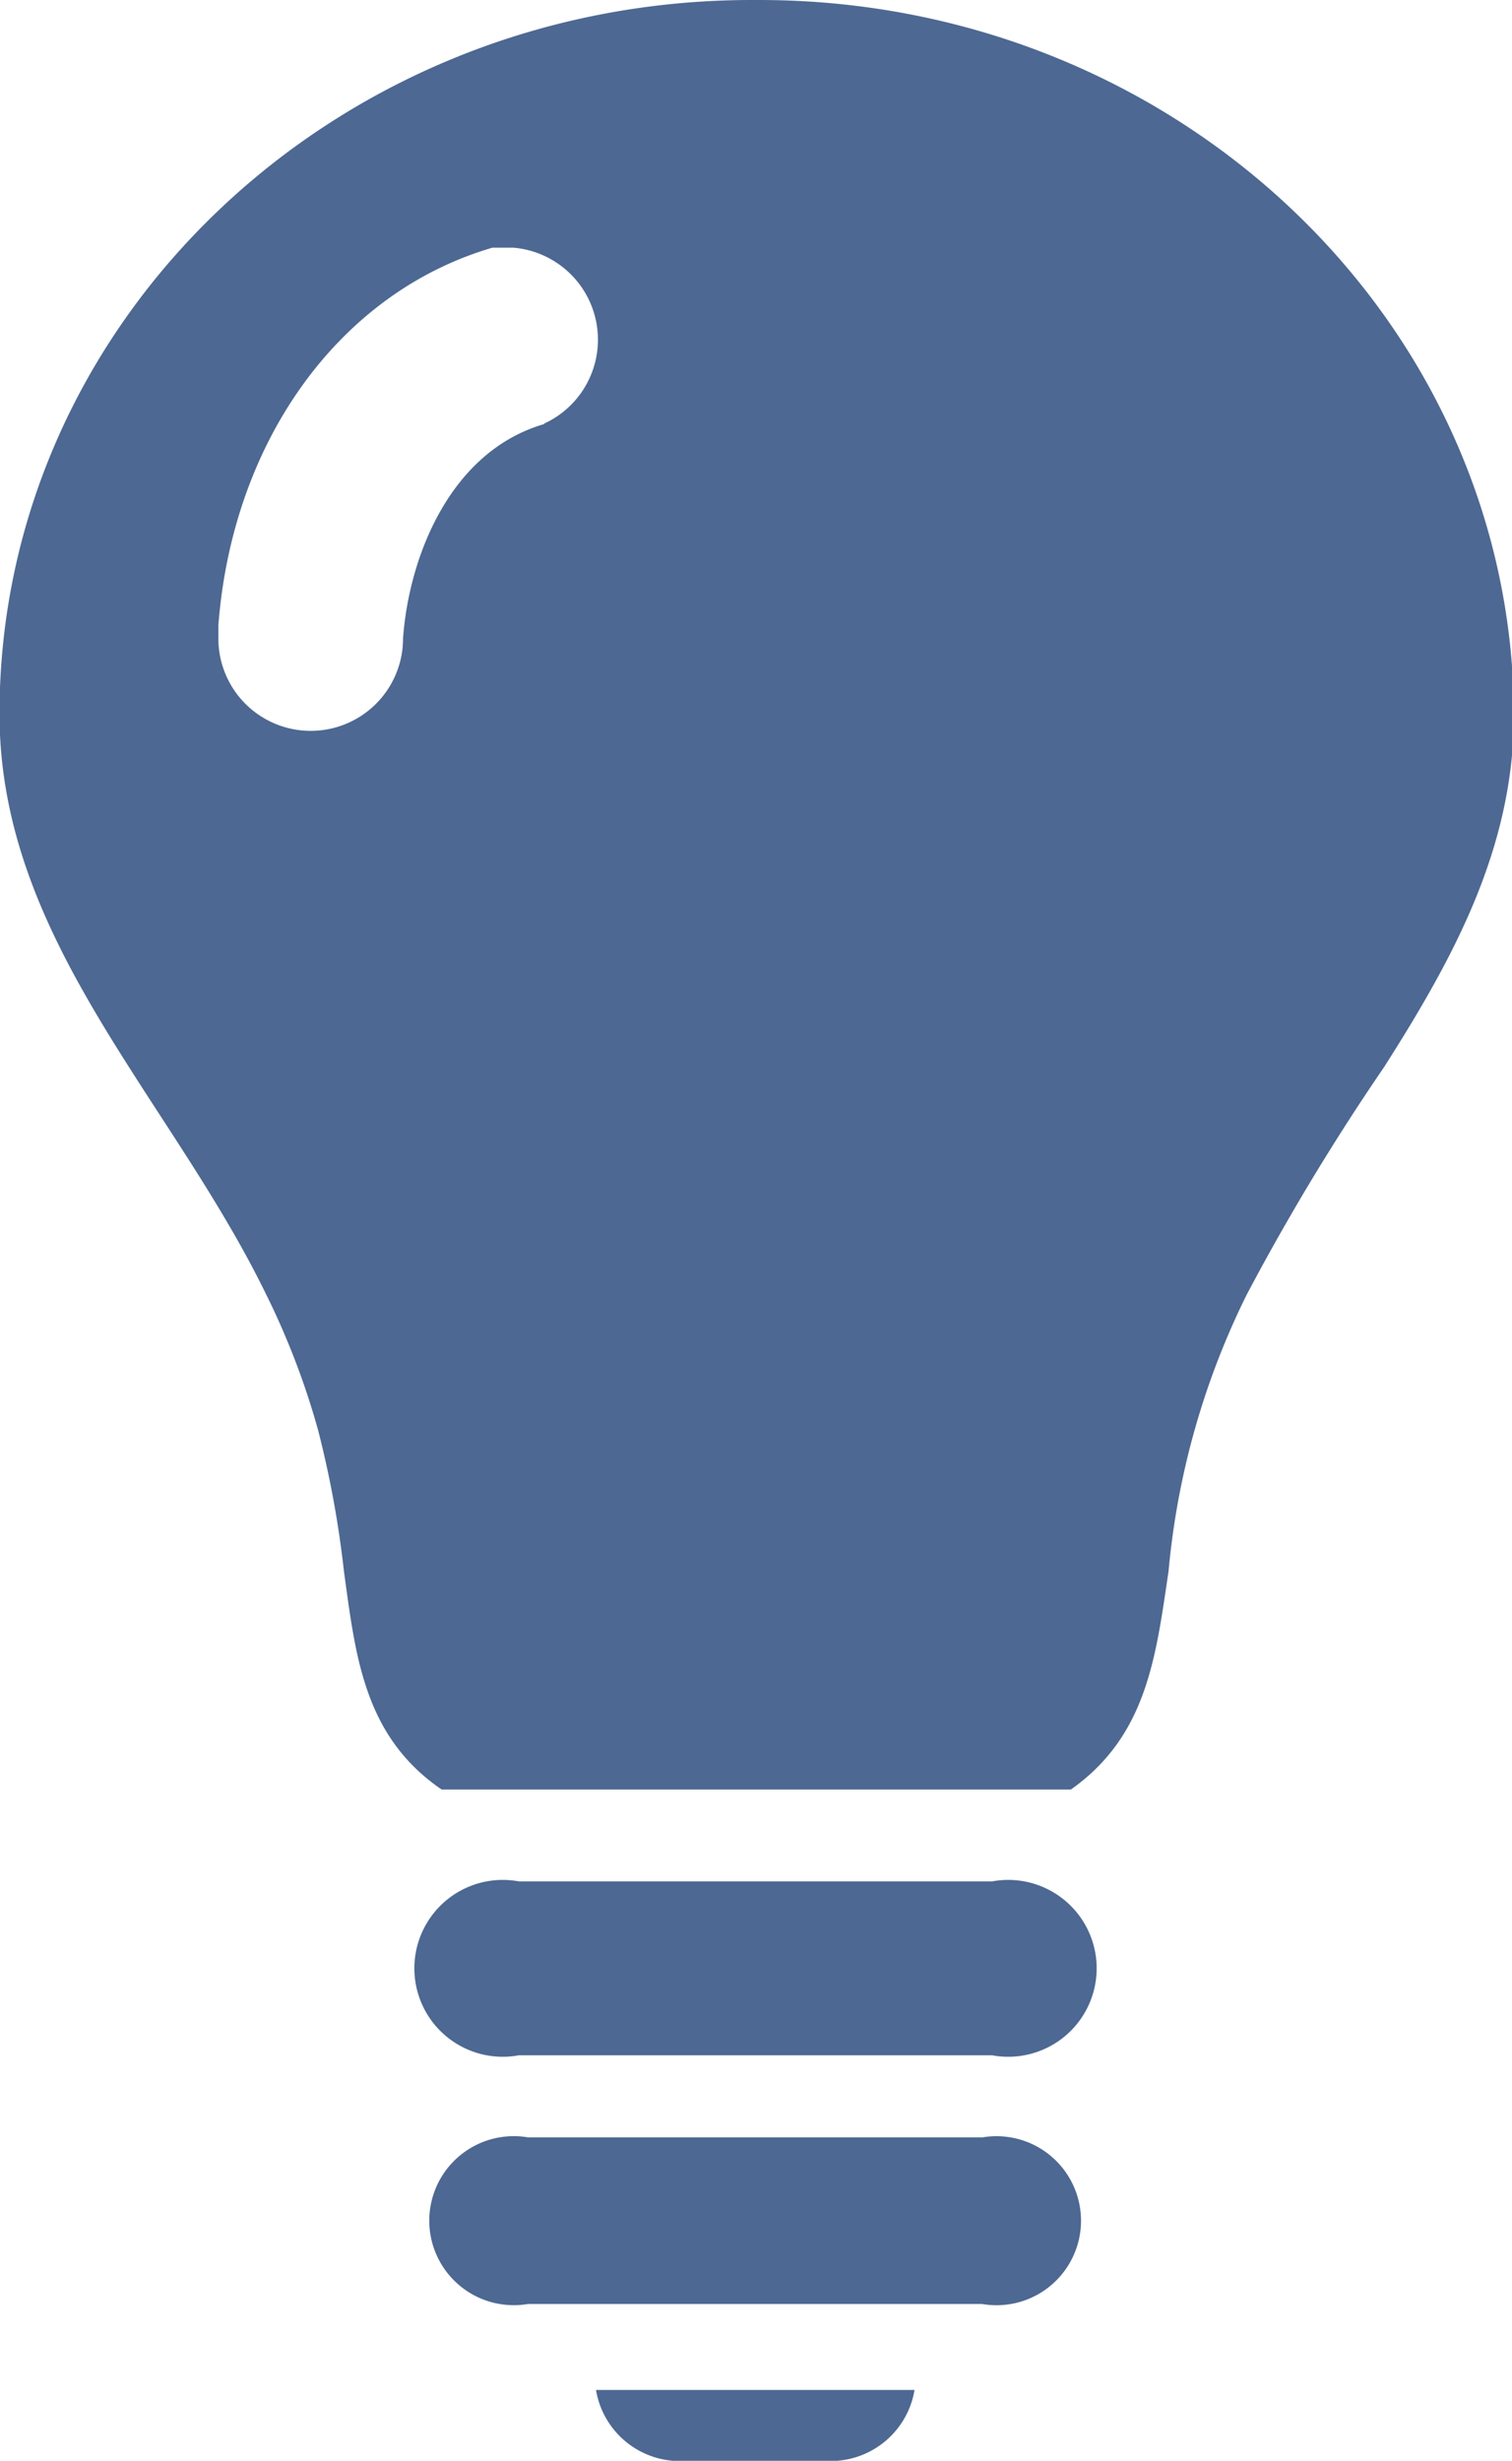 <svg xmlns="http://www.w3.org/2000/svg" viewBox="0 0 30.95 50.37"><defs><style>.a{fill:#4d6892;}</style></defs><title>icon-lightbulb</title><path class="a" d="M14026.73,10502.25h-0.15c-8.5,0-15.4,6.54-15.4,14.61,0,4.63,3.5,7.86,5.46,11.89a15.75,15.75,0,0,1,1.06,2.77,20.82,20.82,0,0,1,.53,2.89c0.24,1.75.41,3.38,2,4.47h12.88c1.56-1.1,1.74-2.72,2-4.47a16,16,0,0,1,1.6-5.66,47.81,47.81,0,0,1,2.82-4.67c1.41-2.22,2.65-4.47,2.65-7.22C14042.13,10508.79,14035.24,10502.25,14026.73,10502.25Zm-4.4,8.68h0c-1.93.56-2.77,2.72-2.89,4.39h0a1.89,1.89,0,0,1-3.78,0c0-.09,0-0.27,0-0.27,0.29-3.79,2.49-6.82,5.61-7.73,0,0,.28,0,0.43,0A1.89,1.89,0,0,1,14022.33,10510.92Z" transform="translate(-14011.19 -10502.25)"/><path class="a" d="M14031.5,10540.76h-9.69a1.81,1.81,0,1,0,0,3.56h9.69A1.81,1.81,0,1,0,14031.5,10540.76Z" transform="translate(-14011.19 -10502.25)"/><path class="a" d="M14031.3,10546H14022a1.73,1.73,0,1,0,0,3.41h9.29A1.73,1.73,0,1,0,14031.3,10546Z" transform="translate(-14011.19 -10502.25)"/><path class="a" d="M14025.25,10552.62h2.81a1.74,1.74,0,0,0,1.85-1.45h-6.52A1.74,1.74,0,0,0,14025.25,10552.62Z" transform="translate(-14011.19 -10502.25)"/></svg>